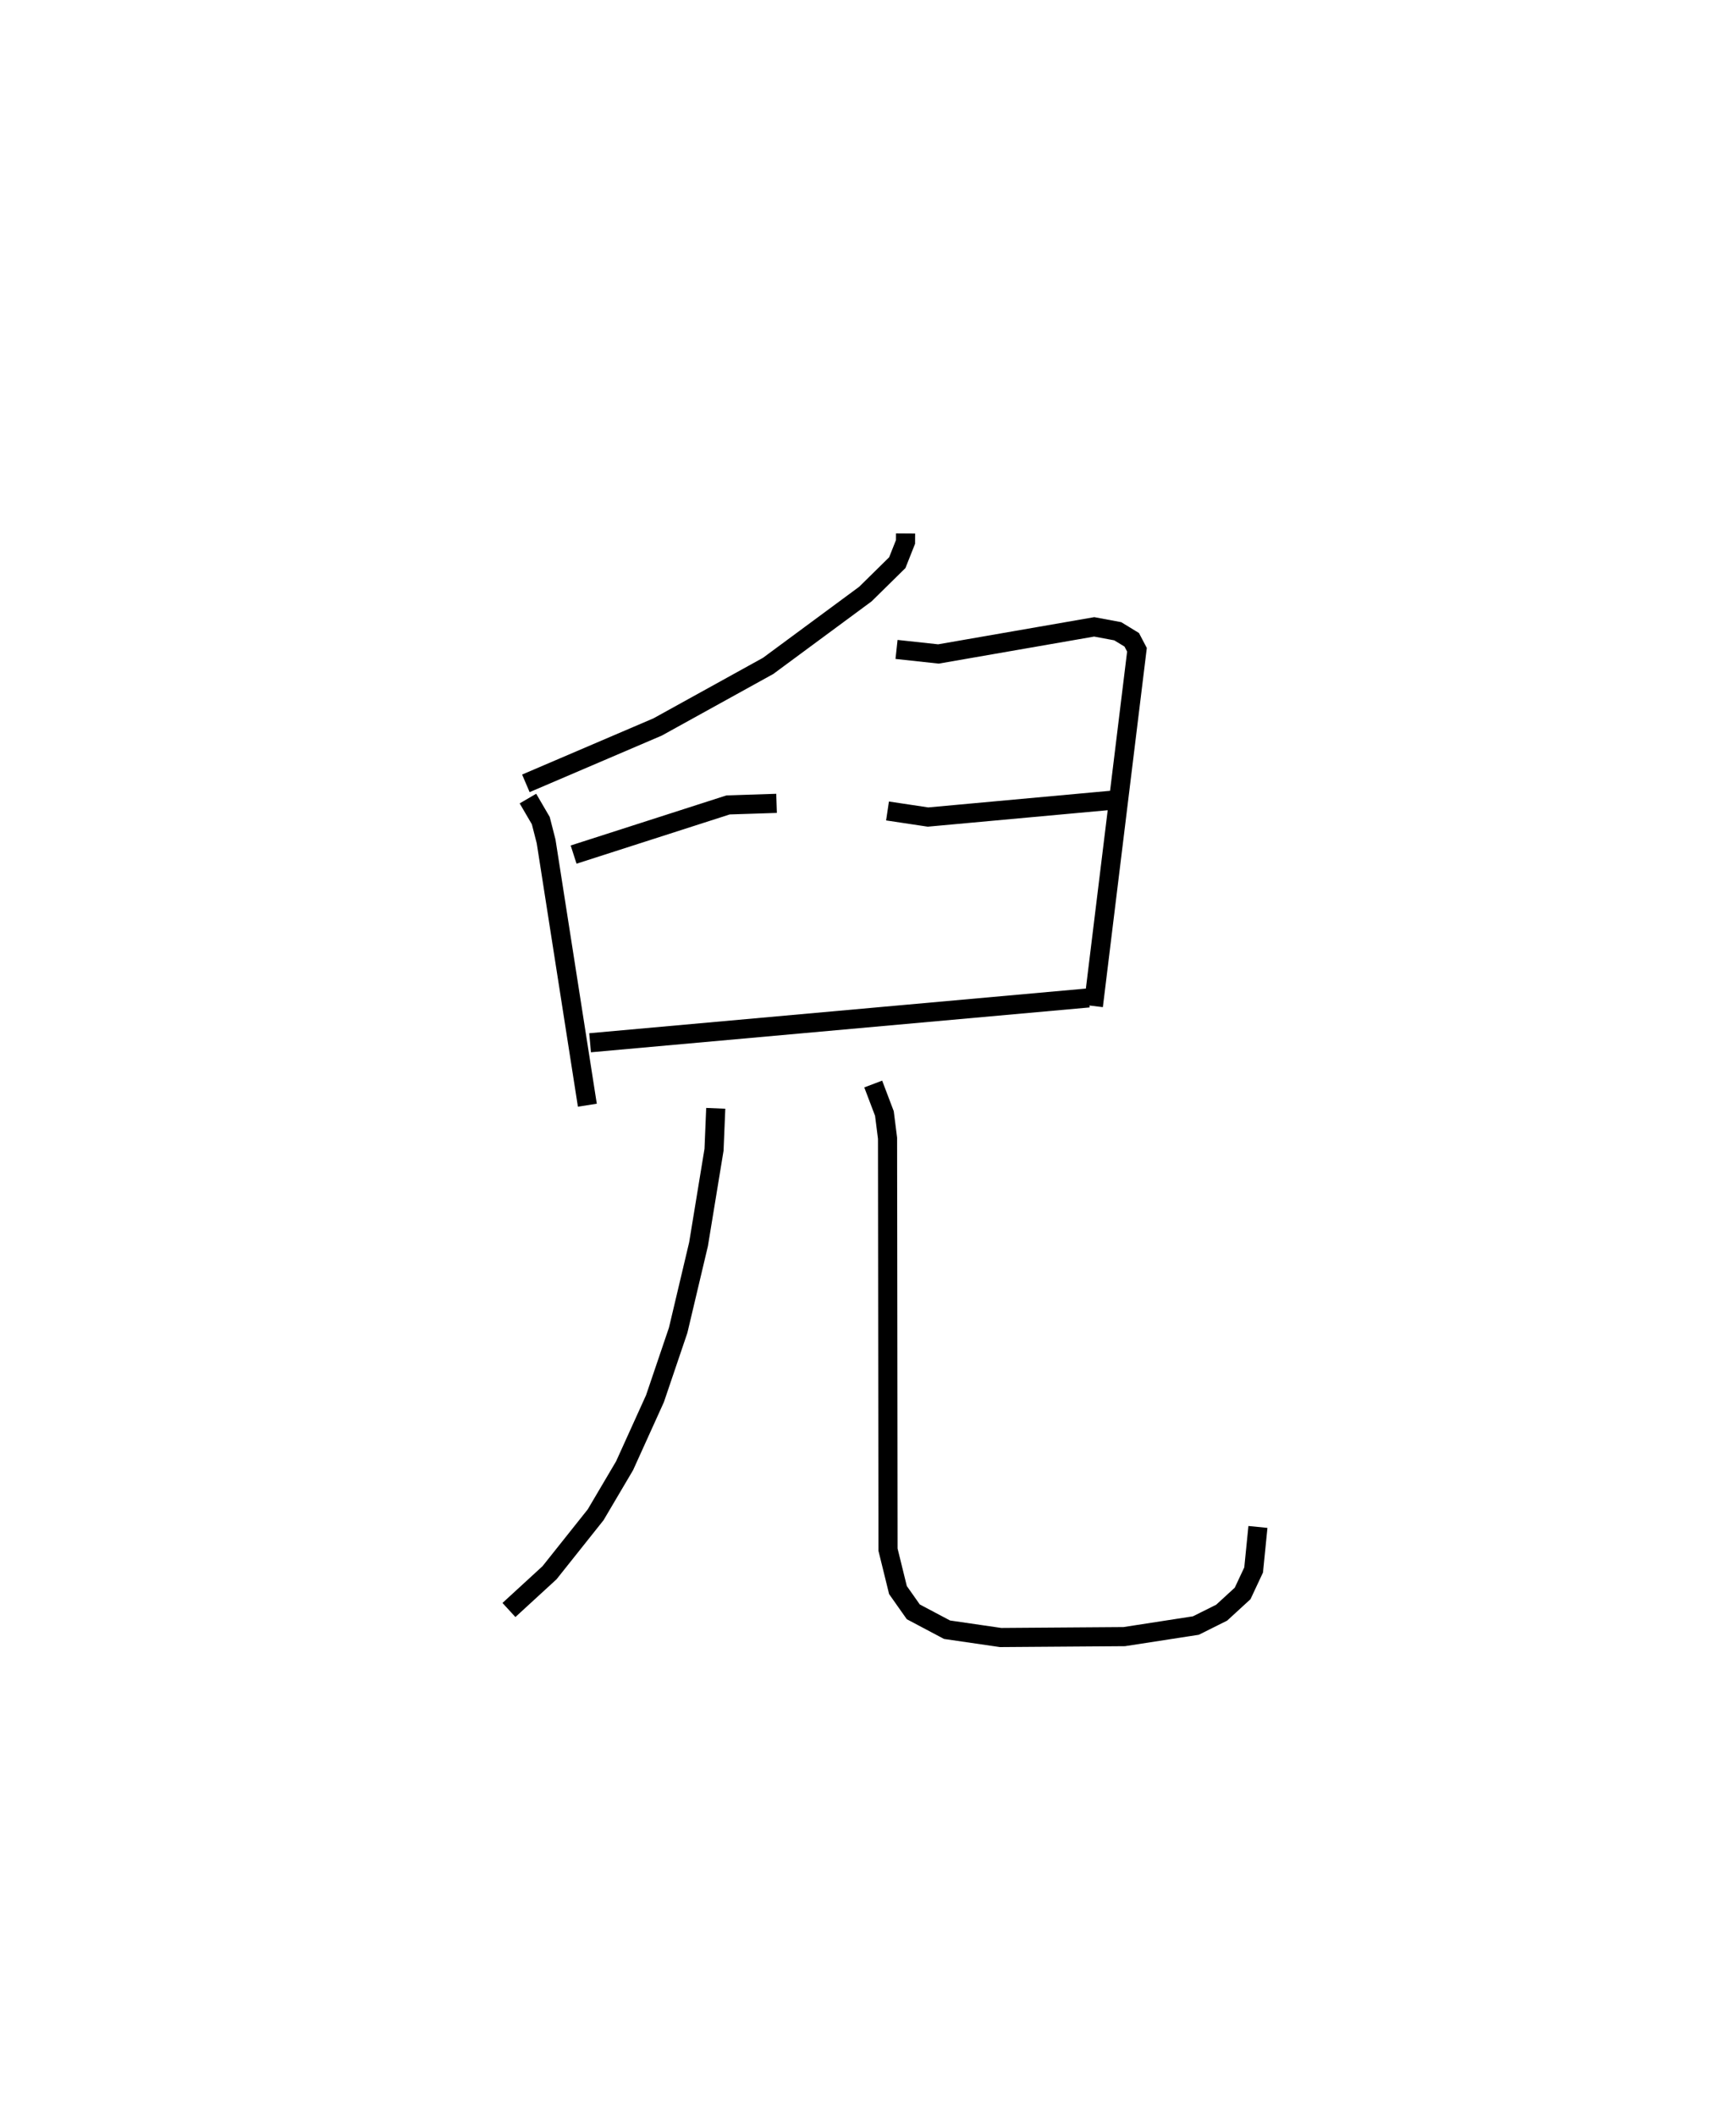 <?xml version="1.0" encoding="utf-8" ?>
<svg baseProfile="full" height="110.609" version="1.1" width="90.794" xmlns="http://www.w3.org/2000/svg" xmlns:ev="http://www.w3.org/2001/xml-events" xmlns:xlink="http://www.w3.org/1999/xlink"><defs /><rect fill="white" height="110.609" width="90.794" x="0" y="0" /><path d="M25,25 m0.0,0.0 m22.362,2.891 l-0.003,0.441 -0.43,1.084 l-1.669,1.642 -5.085,3.754 l-5.78,3.193 -6.892,2.948 m0.108,0.796 l0.673,1.153 0.278,1.086 l2.157,13.792 m-0.719,-13.102 l8.08,-2.597 2.535,-0.082 m6.274,-8.047 l2.193,0.237 8.146,-1.417 l1.231,0.23 0.731,0.446 l0.274,0.522 -2.28,18.623 m-10.766,-10.196 l2.118,0.318 10.05,-0.919 m-27.724,12.719 l26.085,-2.345 m-19.513,5.773 l-0.09,2.165 -0.81,4.939 l-1.066,4.5 -1.212,3.573 l-1.59,3.508 -1.514,2.565 l-2.412,3.03 -2.122,1.947 m19.052,-27.498 l0.585,1.541 0.164,1.293 l0.025,21.51 0.52,2.112 l0.803,1.139 1.764,0.934 l2.802,0.408 6.465,-0.047 l3.747,-0.579 1.349,-0.673 l1.097,-1.006 0.575,-1.227 l0.225,-2.249 " fill="none" stroke="black" stroke-width="1" /></svg>